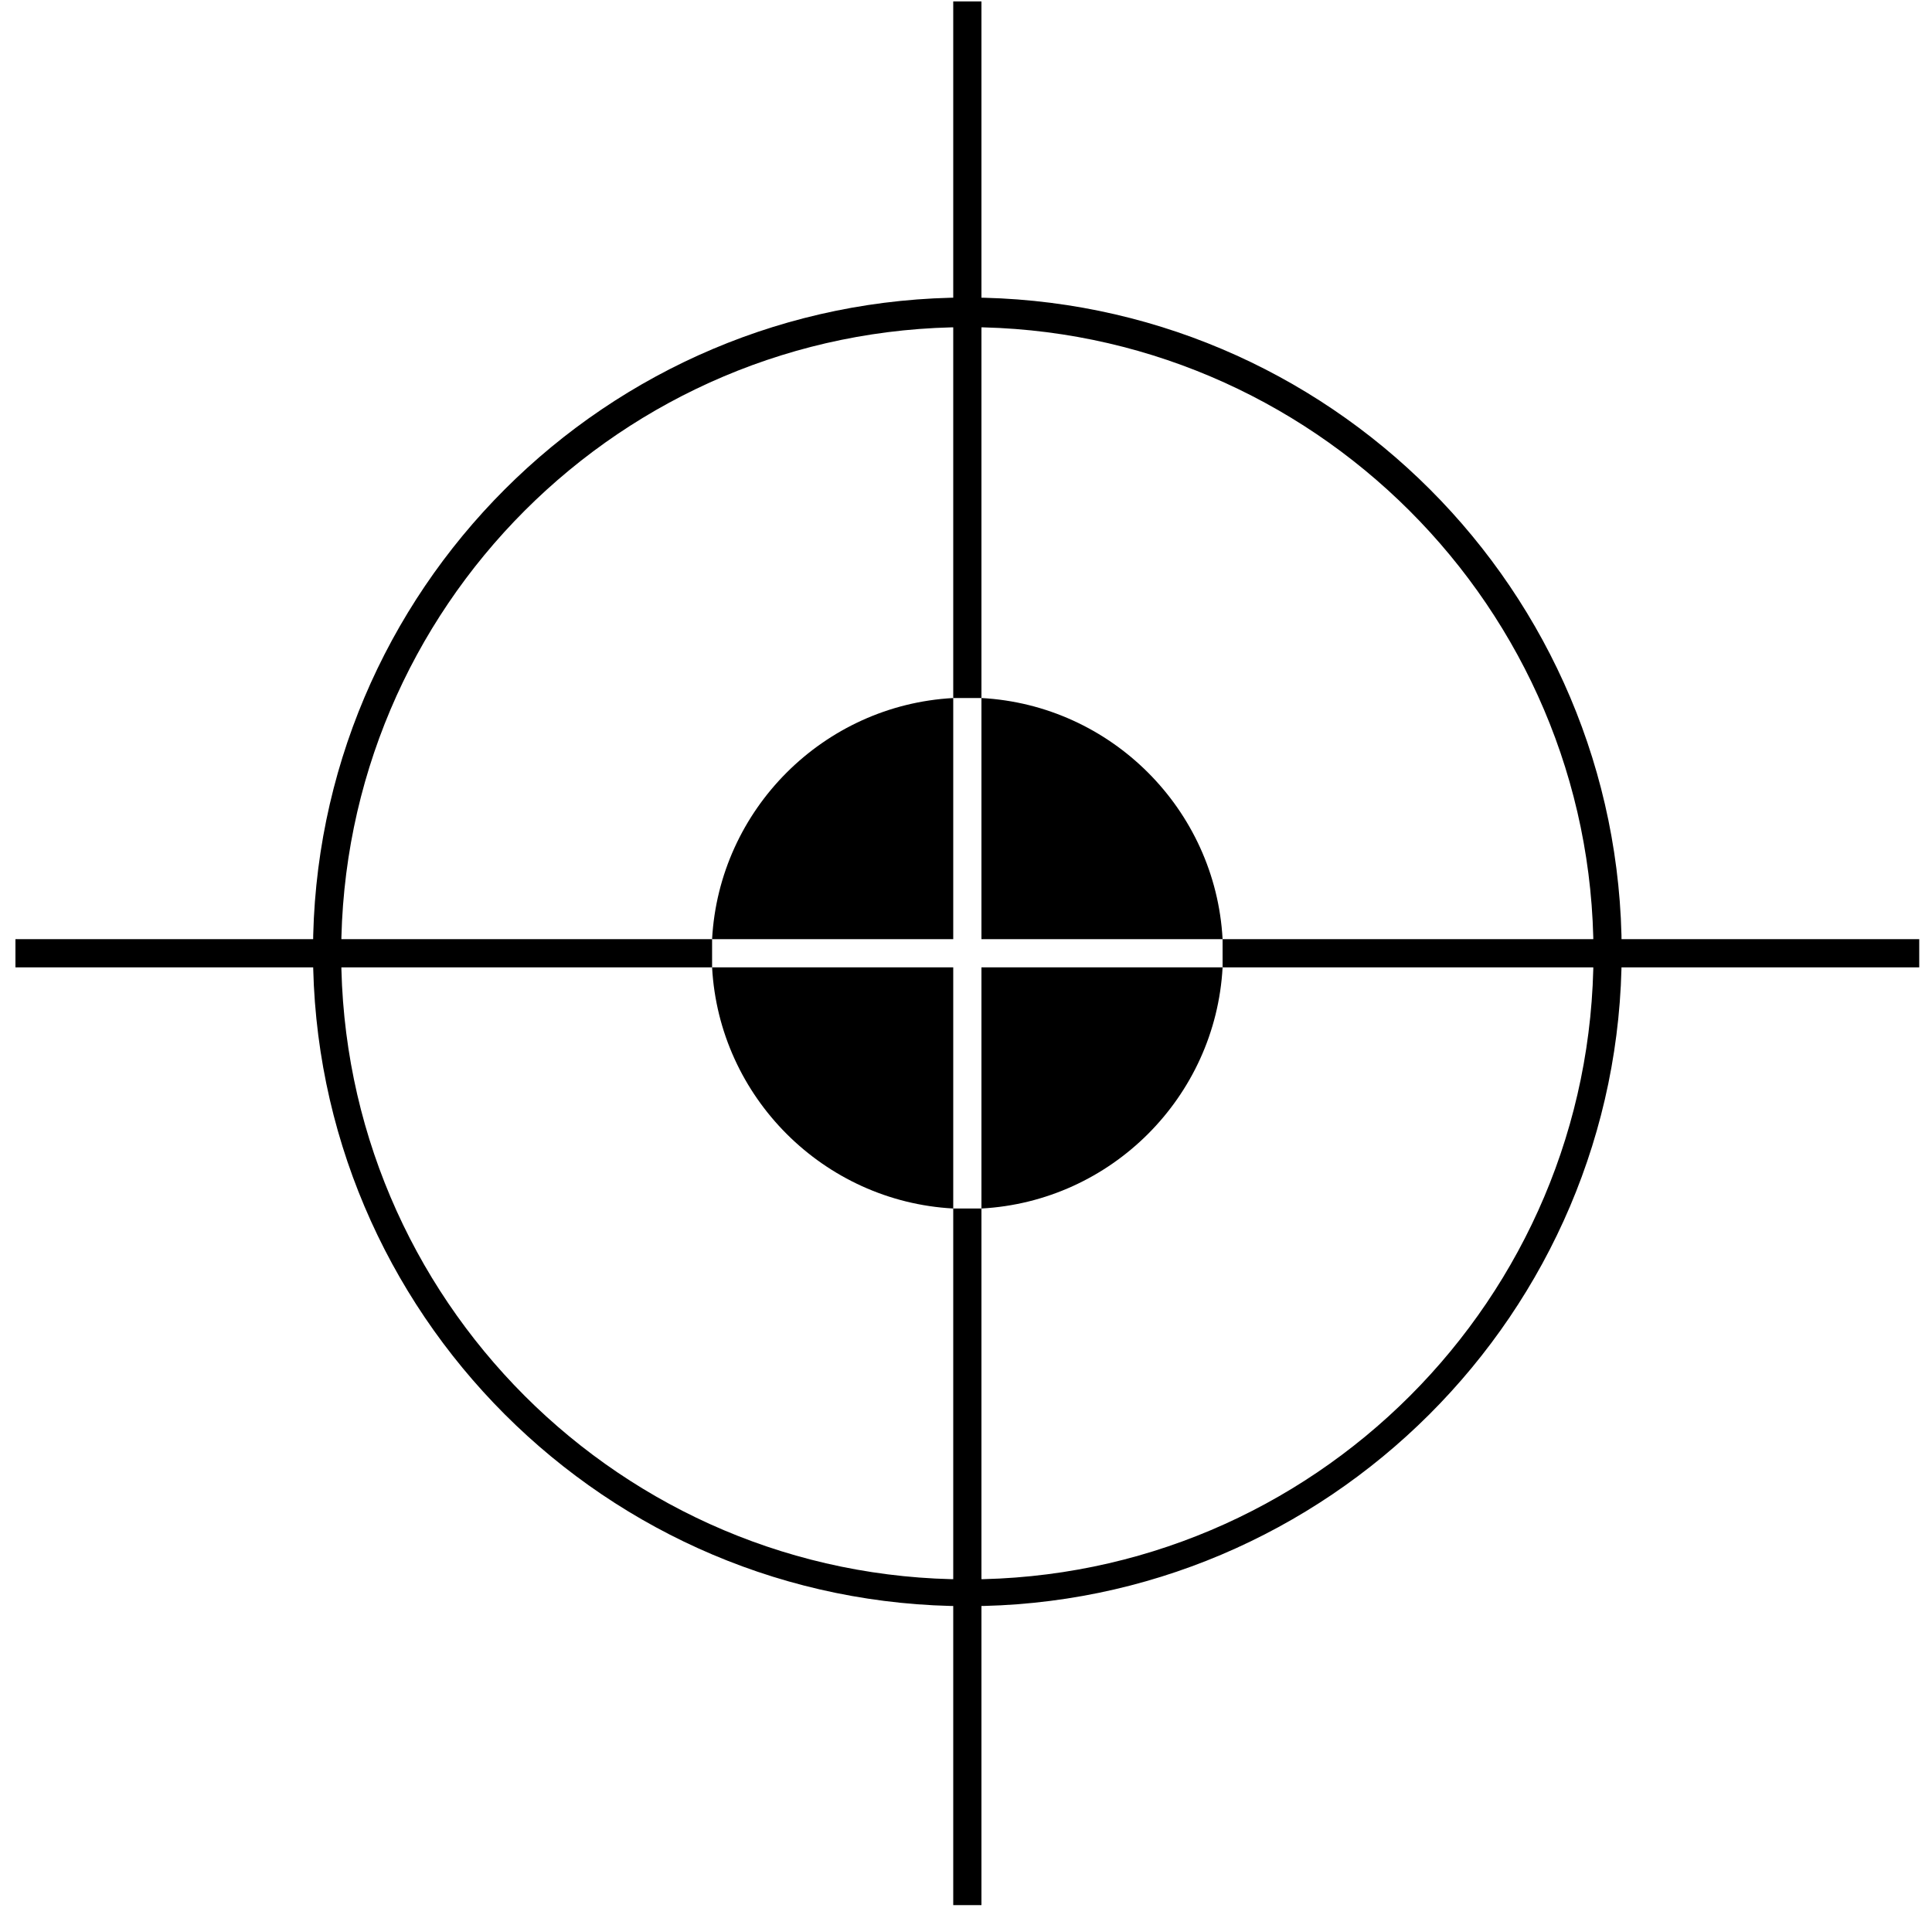 <svg width="137" height="136" viewBox="0 0 137 136" fill="none" xmlns="http://www.w3.org/2000/svg">
<path d="M69.595 0.1H67.595V49.5H69.595V0.1Z" fill="black"/>
<path d="M69.595 85.7H67.595V135.1H69.595V85.7Z" fill="black"/>
<path d="M50.495 66.6H1.095V68.6H50.495V66.6Z" fill="black"/>
<path d="M136.095 66.6H86.695V68.6H136.095V66.6Z" fill="black"/>
<path d="M68.595 113.9C42.995 113.9 22.195 93.1 22.195 67.5C22.195 41.9 42.995 21.1 68.595 21.1C94.195 21.1 114.995 41.9 114.995 67.5C114.995 93.1 94.095 113.9 68.595 113.9ZM68.595 23.2C44.095 23.2 24.195 43.1 24.195 67.6C24.195 92.1 44.095 112 68.595 112C93.095 112 112.995 92.1 112.995 67.6C112.995 43.1 92.995 23.2 68.595 23.2Z" fill="black"/>
<path d="M69.595 66.6H86.695C86.195 57.4 78.795 50 69.595 49.5V66.6Z" fill="black"/>
<path d="M67.595 66.6V49.5C58.395 50 50.995 57.4 50.495 66.6H67.595Z" fill="black"/>
<path d="M67.595 68.6H50.495C50.995 77.8 58.395 85.2 67.595 85.7V68.6Z" fill="black"/>
<path d="M69.595 68.6V85.7C78.795 85.2 86.195 77.8 86.695 68.6H69.595Z" fill="black"/>
</svg>
